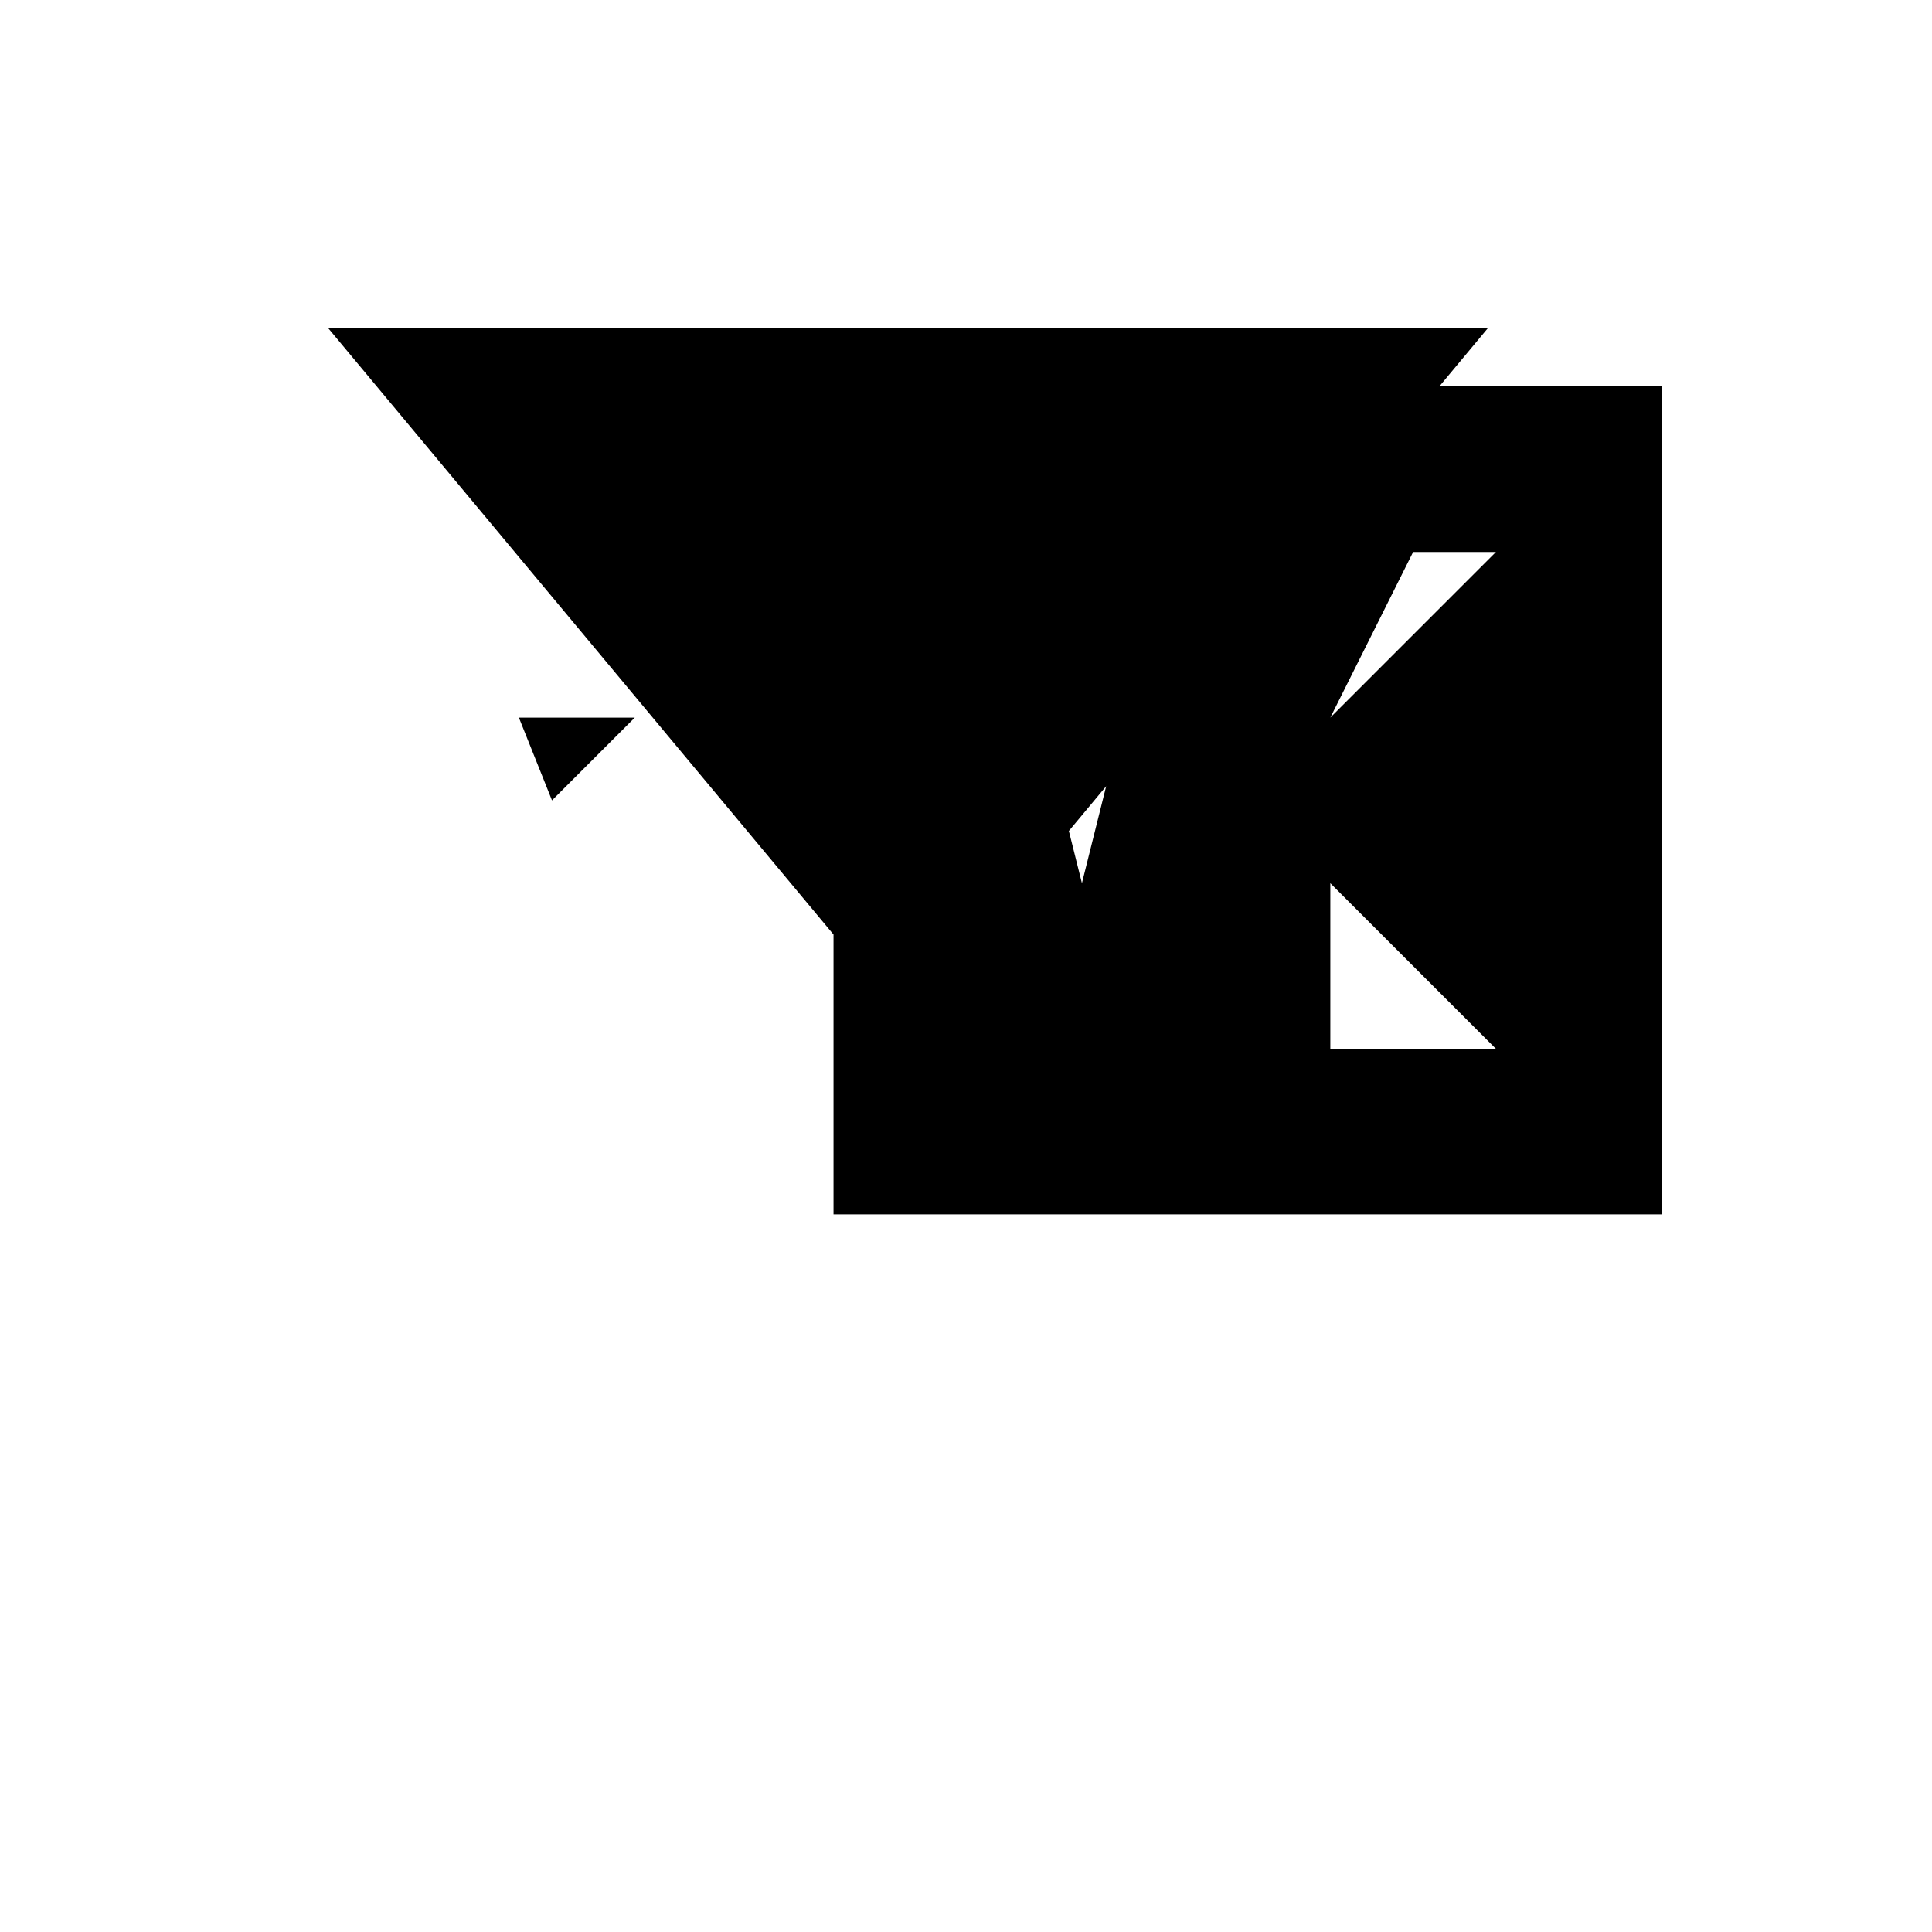<svg xmlns="http://www.w3.org/2000/svg" viewBox="-100 -100 500 500"><path style="fill:#000000" fill-rule="evenodd" d="M -15 -15 L 285 -15 L 272.5 0 L 330 0 L 330 214.286 L 115.714 214.286 L 115.714 141.857 L -15 -15 M 176.621 115.055 L 180 128.571 L 186.276 103.469 L 176.621 115.055 M 244.286 85.714 L 287.143 42.857 L 265.714 42.857 L 244.286 85.714 M 244.286 128.571 L 244.286 171.429 L 287.143 171.429 L 244.286 128.571 M 34.286 85.714 L 64.286 85.714 L 42.857 107.143 L 34.286 85.714"/></svg>
